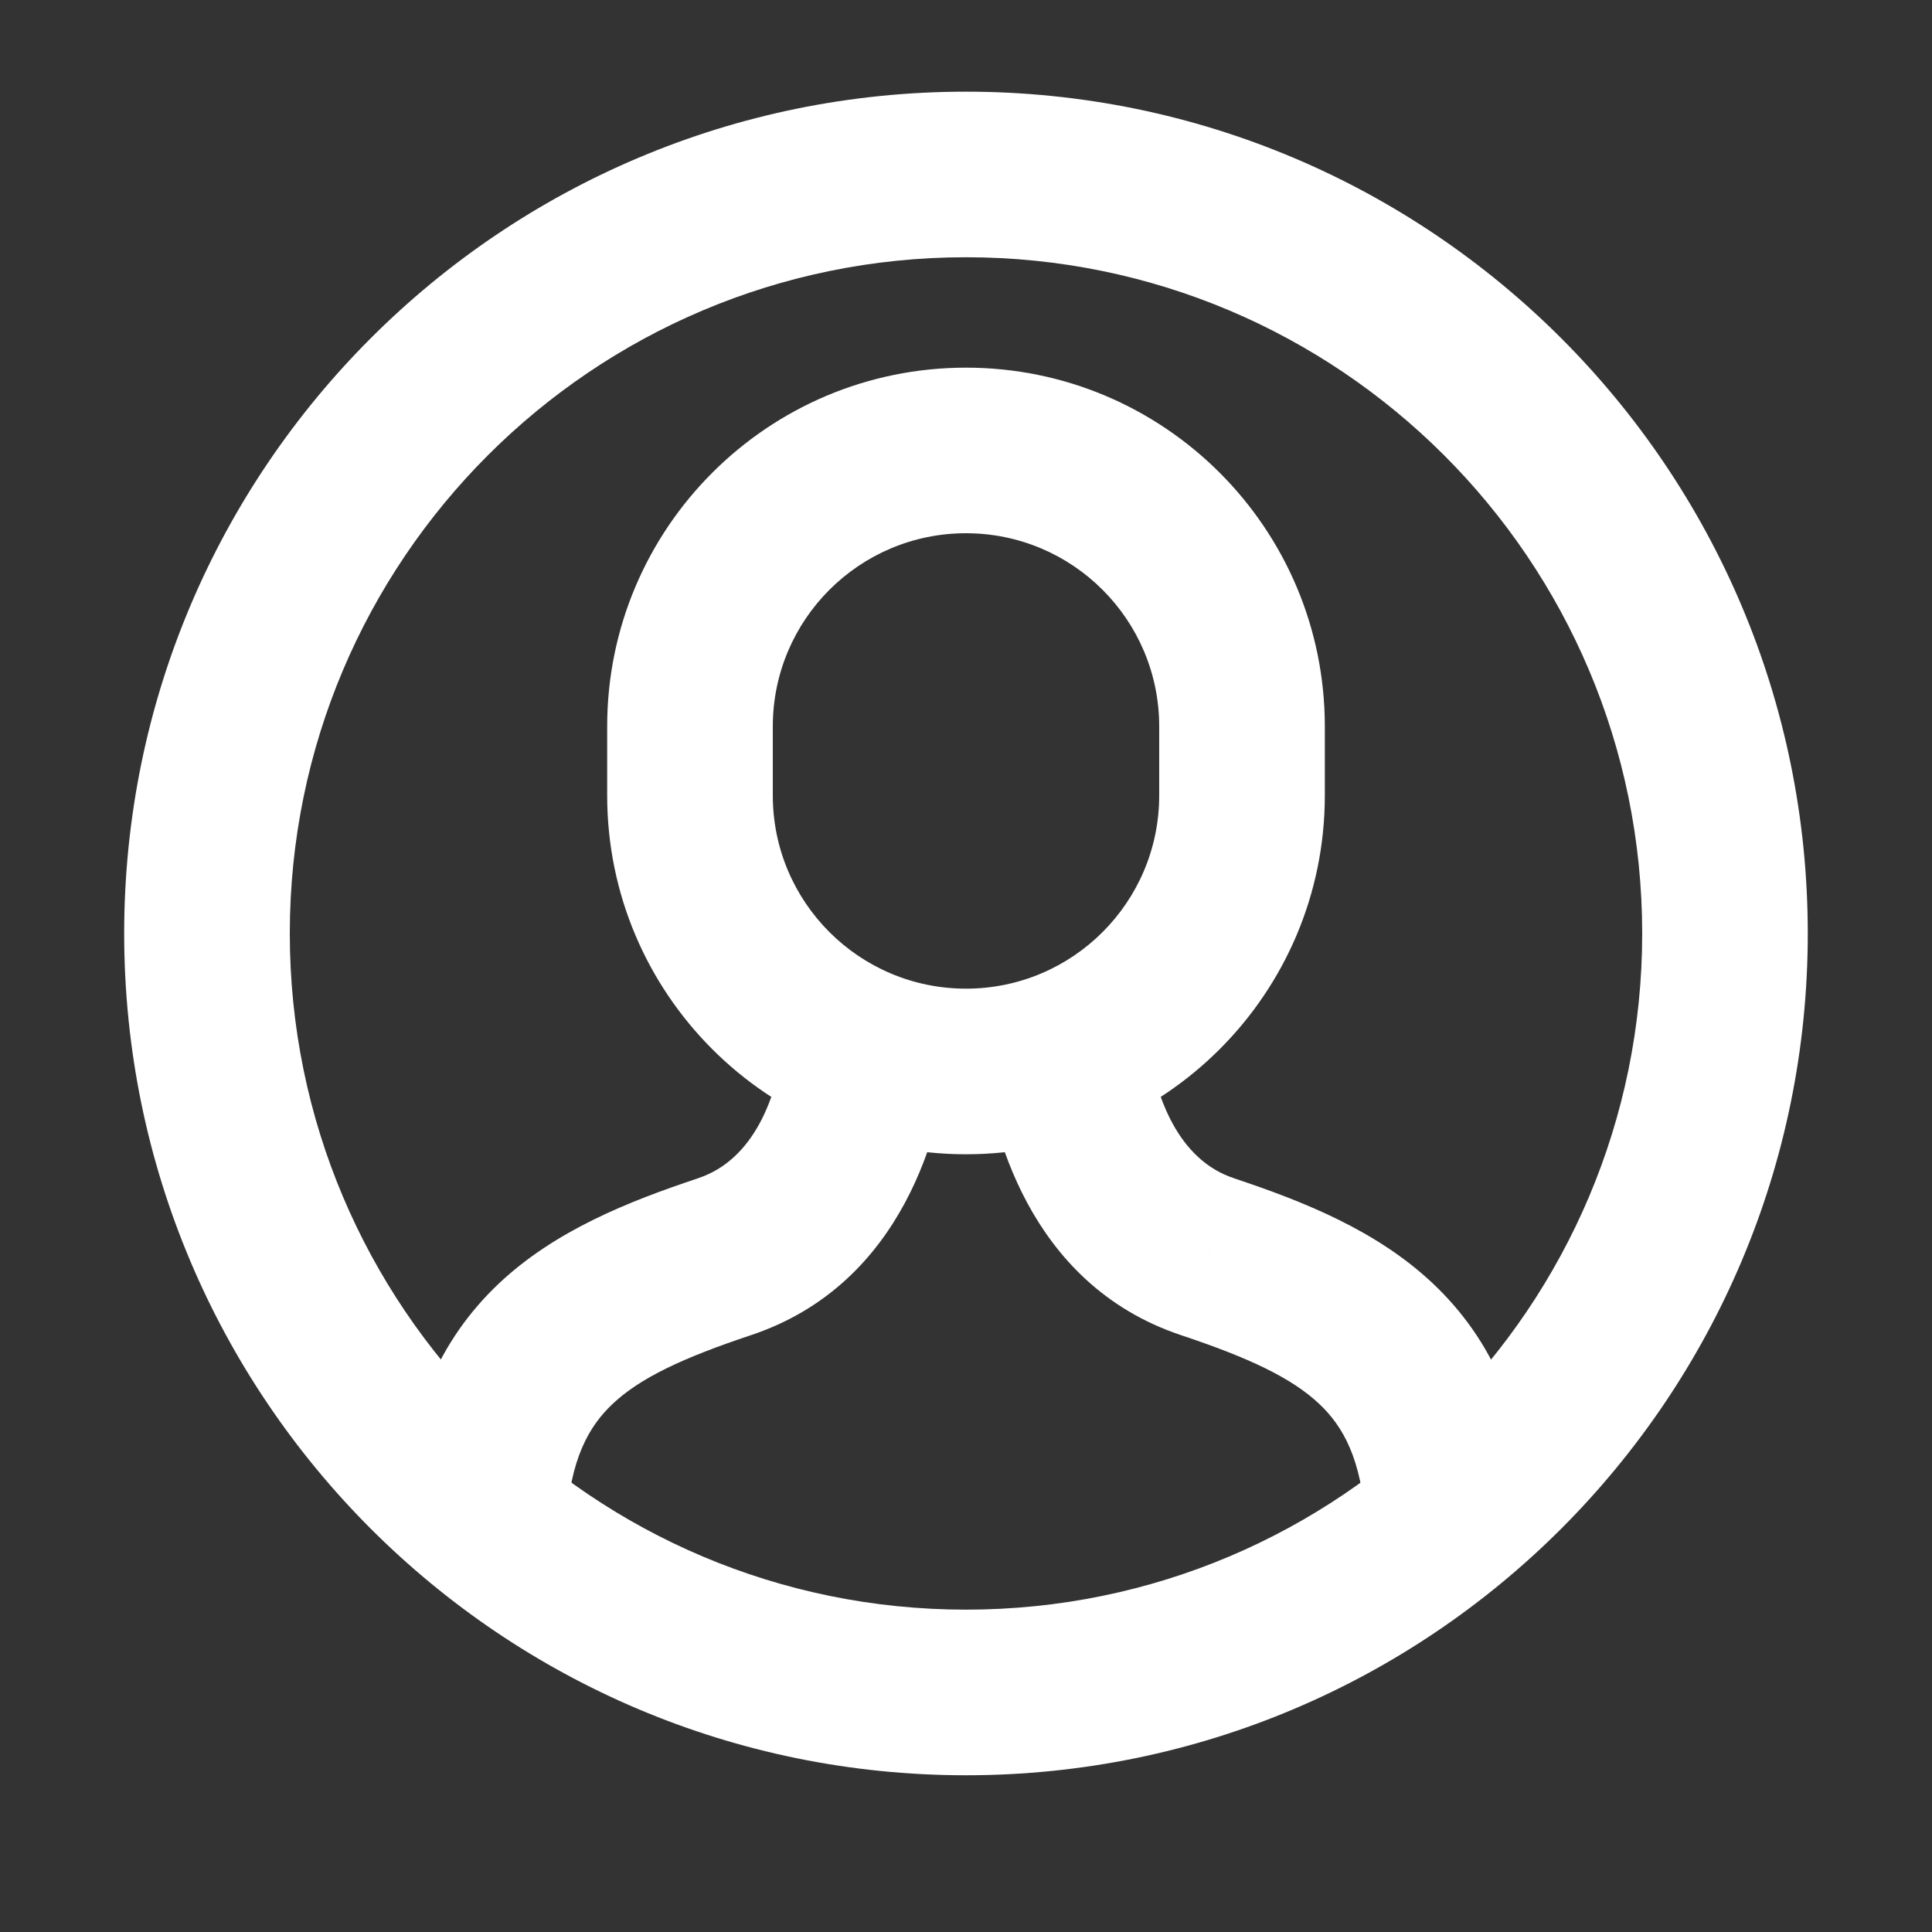 <svg width="40" height="40" viewBox="0 0 40 40" fill="none" xmlns="http://www.w3.org/2000/svg" xmlns:xlink="http://www.w3.org/1999/xlink">
<rect x="0" y="0" width="40" height="40" fill="#333333" stroke="none"/>
<path d="M25,26.019L25.542,24.393L25.542,24.392L25,26.019ZM31.696,31.365C31.58,29.306 30.905,27.739 29.662,26.569C28.502,25.476 26.988,24.874 25.542,24.393L24.458,27.645C25.858,28.112 26.739,28.526 27.312,29.065C27.802,29.526 28.196,30.206 28.273,31.558L31.696,31.365ZM25.542,24.392C24.403,24.013 23.919,22.728 23.762,21.57L20.364,22.031C20.536,23.295 21.248,26.576 24.458,27.645L25.542,24.392Z" transform="rotate(0 26.024 26.631)" fill="#FFFFFF"/>
<path d="M15,26.019L14.458,24.392L14.458,24.393L15,26.019ZM16.236,21.571C16.082,22.726 15.606,24.01 14.458,24.392L15.542,27.645C18.768,26.571 19.466,23.283 19.635,22.026L16.236,21.571ZM14.458,24.393C13.013,24.874 11.498,25.475 10.337,26.566C9.093,27.736 8.418,29.302 8.301,31.362L11.724,31.556C11.801,30.204 12.196,29.525 12.686,29.064C13.259,28.525 14.141,28.112 15.542,27.645L14.458,24.393Z" transform="rotate(0 13.974 26.629)" fill="#FFFFFF"/>
<path d="M20,20.469C17.791,20.469 16,18.678 16,16.469L12.571,16.469C12.571,20.572 15.897,23.898 20,23.898L20,20.469ZM16,16.469L16,15.04L12.571,15.04L12.571,16.469L16,16.469ZM16,15.04C16,12.832 17.791,11.04 20,11.04L20,7.612C15.897,7.612 12.571,10.938 12.571,15.04L16,15.04ZM20,11.04C22.209,11.04 24,12.832 24,15.04L27.429,15.04C27.429,10.938 24.102,7.612 20,7.612L20,11.04ZM24,15.04L24,16.469L27.429,16.469L27.429,15.04L24,15.04ZM24,16.469C24,18.678 22.209,20.469 20,20.469L20,23.898C24.102,23.898 27.429,20.572 27.429,16.469L24,16.469Z" transform="rotate(0 20 15.755)" fill="#FFFFFF"/>
<path d="M34,19.326C34,27.058 27.732,33.326 20,33.326L20,36.755C29.625,36.755 37.428,28.952 37.428,19.326L34,19.326ZM20,33.326C12.268,33.326 6,27.058 6,19.326L2.571,19.326C2.571,28.952 10.374,36.755 20,36.755L20,33.326ZM6,19.326C6,11.594 12.268,5.326 20,5.326L20,1.898C10.374,1.898 2.571,9.701 2.571,19.326L6,19.326ZM20,5.326C27.732,5.326 34,11.594 34,19.326L37.428,19.326C37.428,9.701 29.625,1.898 20,1.898L20,5.326Z" transform="rotate(0 20 19.326)" fill="#FFFFFF"/>
</svg>
